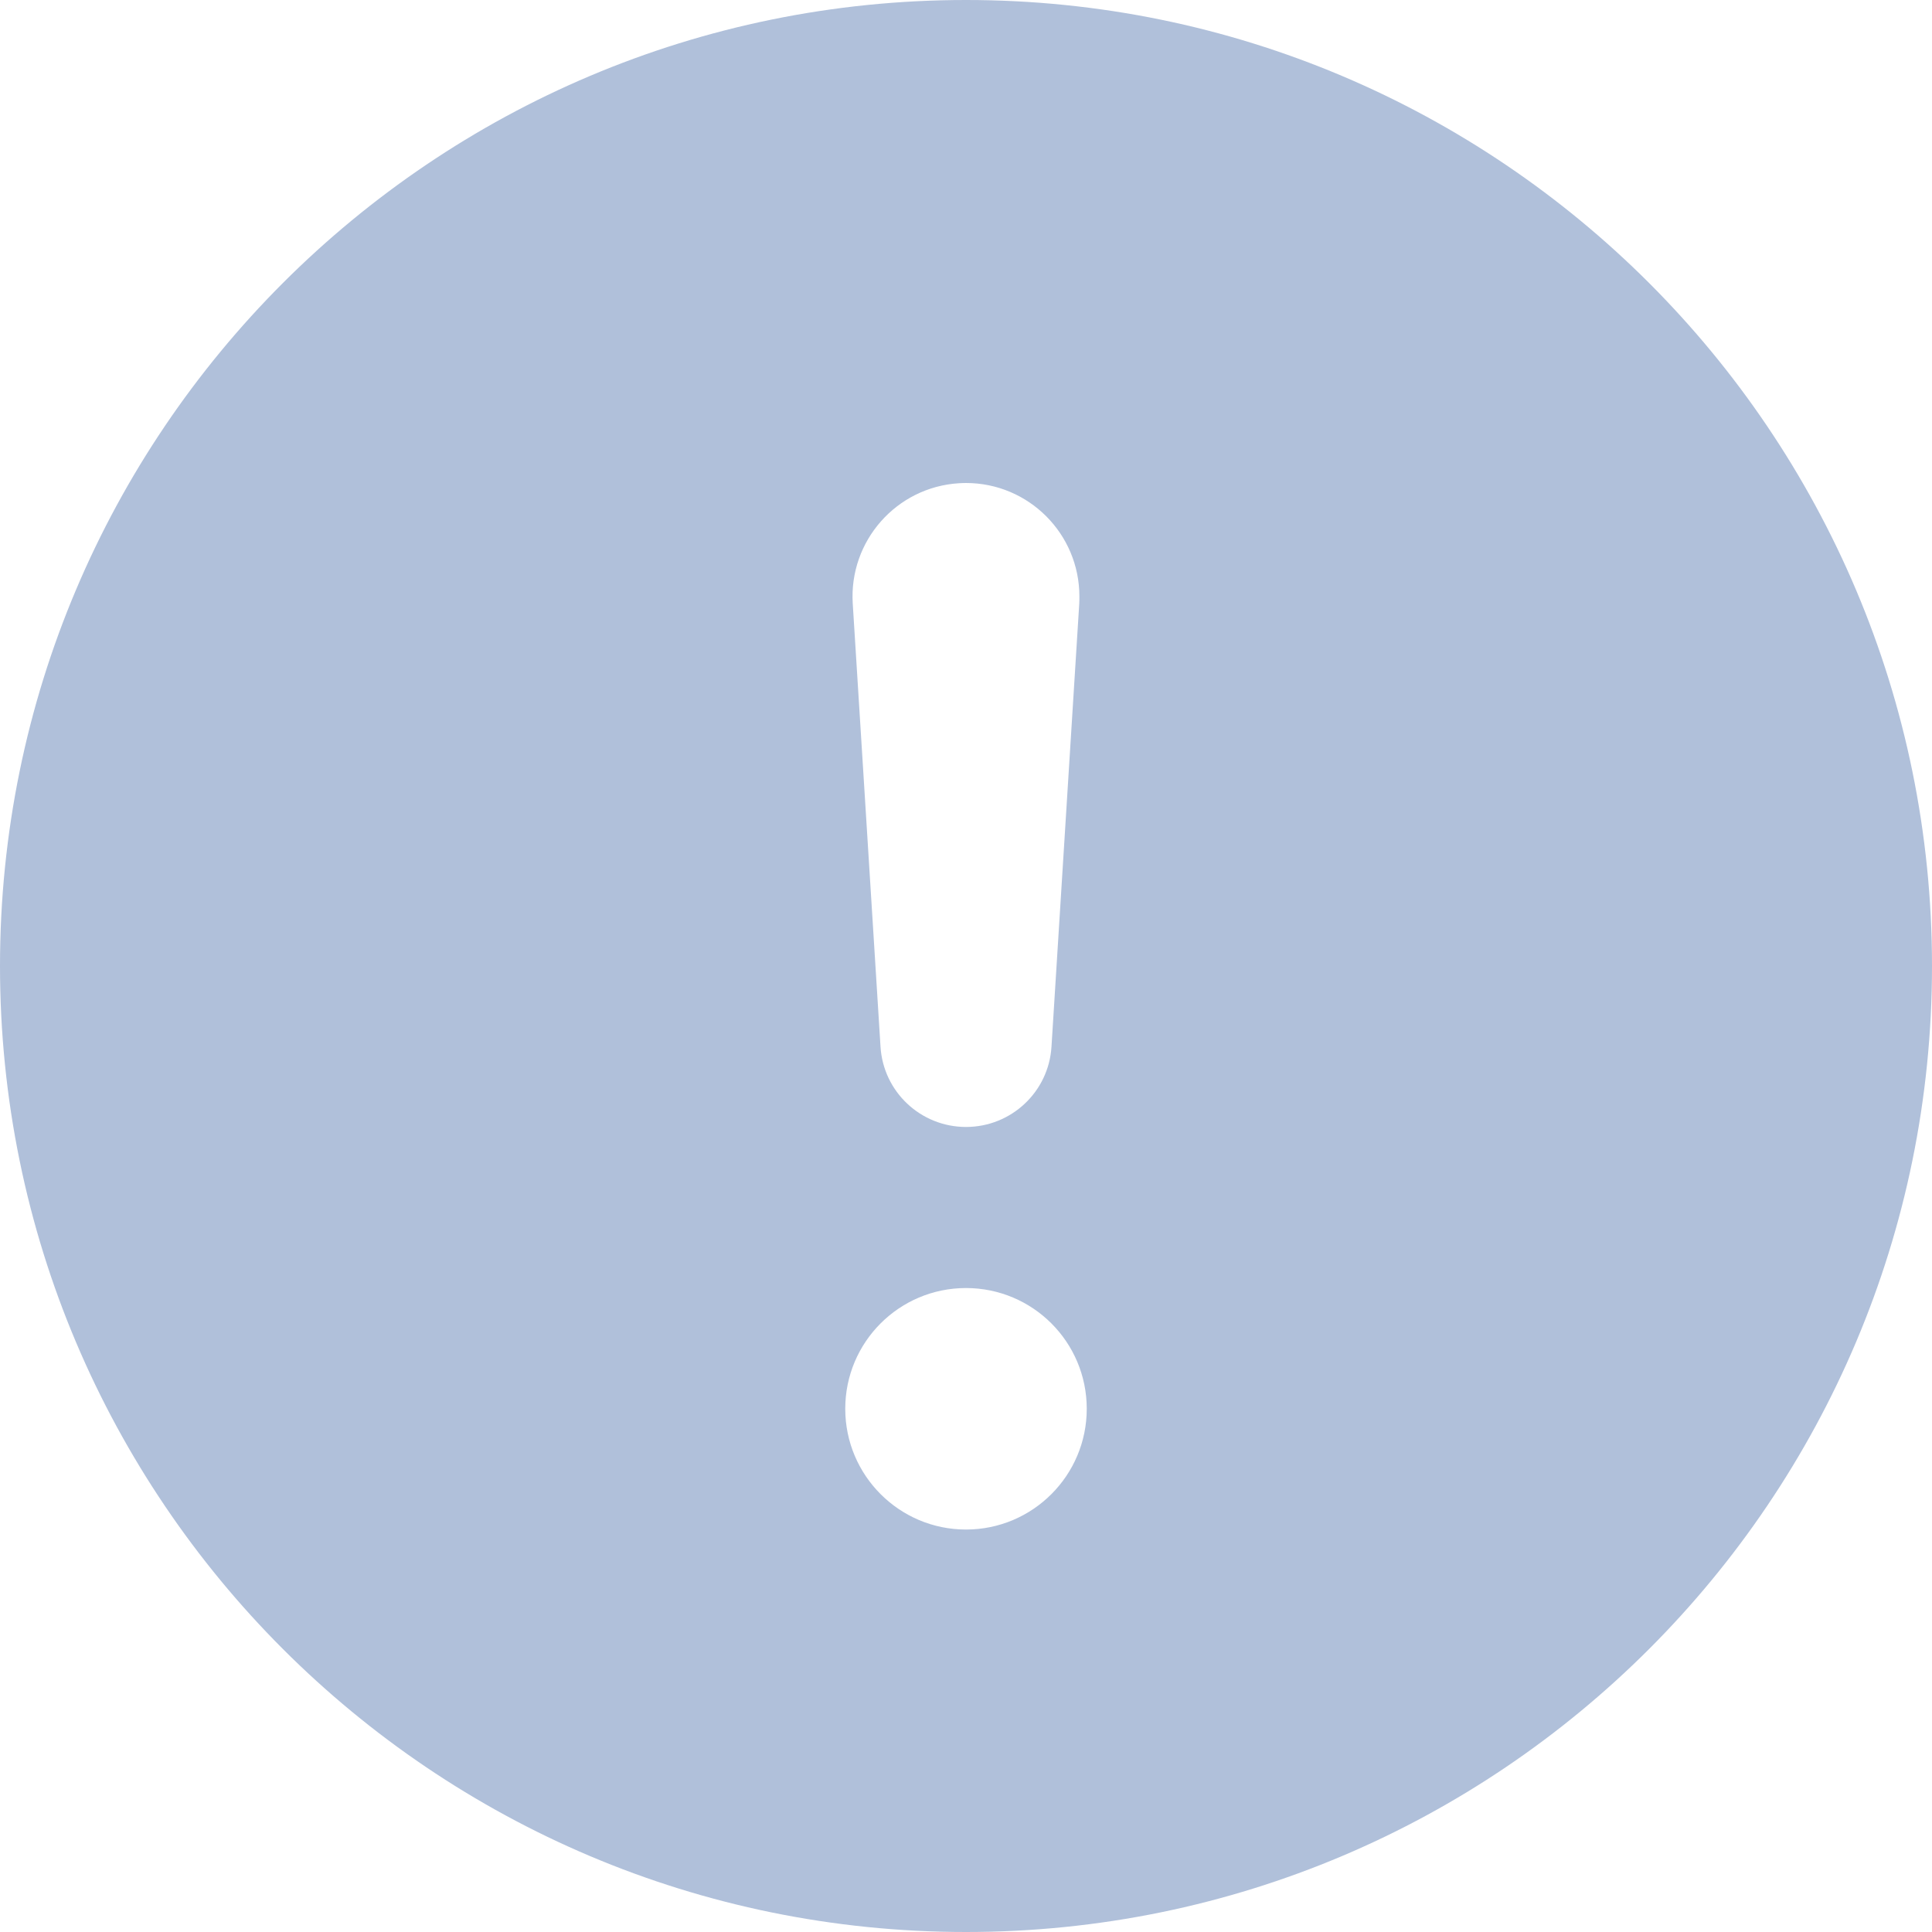 <?xml version="1.0" encoding="UTF-8"?>
<svg width="16px" height="16px" viewBox="0 0 16 16" version="1.1" xmlns="http://www.w3.org/2000/svg" xmlns:xlink="http://www.w3.org/1999/xlink">
    <!-- Generator: Sketch 55.2 (78181) - https://sketchapp.com -->
    <title>icon/异常</title>
    <desc>Created with Sketch.</desc>
    <g id="icon/异常" stroke="none" stroke-width="1" fill="none" fill-rule="evenodd">
        <g id="icon/警告/16" fill="#B0C0DA">
            <path d="M8,16 C3.582,16 0,12.418 0,8 C0,3.582 3.582,0 8,0 C12.418,0 16,3.582 16,8 C16,12.418 12.418,16 8,16 Z M8,4 C7.98,4 7.961,4.001 7.941,4.002 C7.424,4.034 7.03,4.48 7.062,4.998 L7.292,8.668 C7.315,9.042 7.625,9.333 8,9.333 C8.375,9.333 8.685,9.042 8.708,8.668 L8.938,4.998 C8.939,4.979 8.939,4.959 8.939,4.939 C8.939,4.421 8.519,4 8,4 Z M8,12.667 C8.552,12.667 9,12.219 9,11.667 C9,11.114 8.552,10.667 8,10.667 C7.448,10.667 7,11.114 7,11.667 C7,12.219 7.448,12.667 8,12.667 Z" id="形状结合"></path>
        </g>
    </g>
</svg>